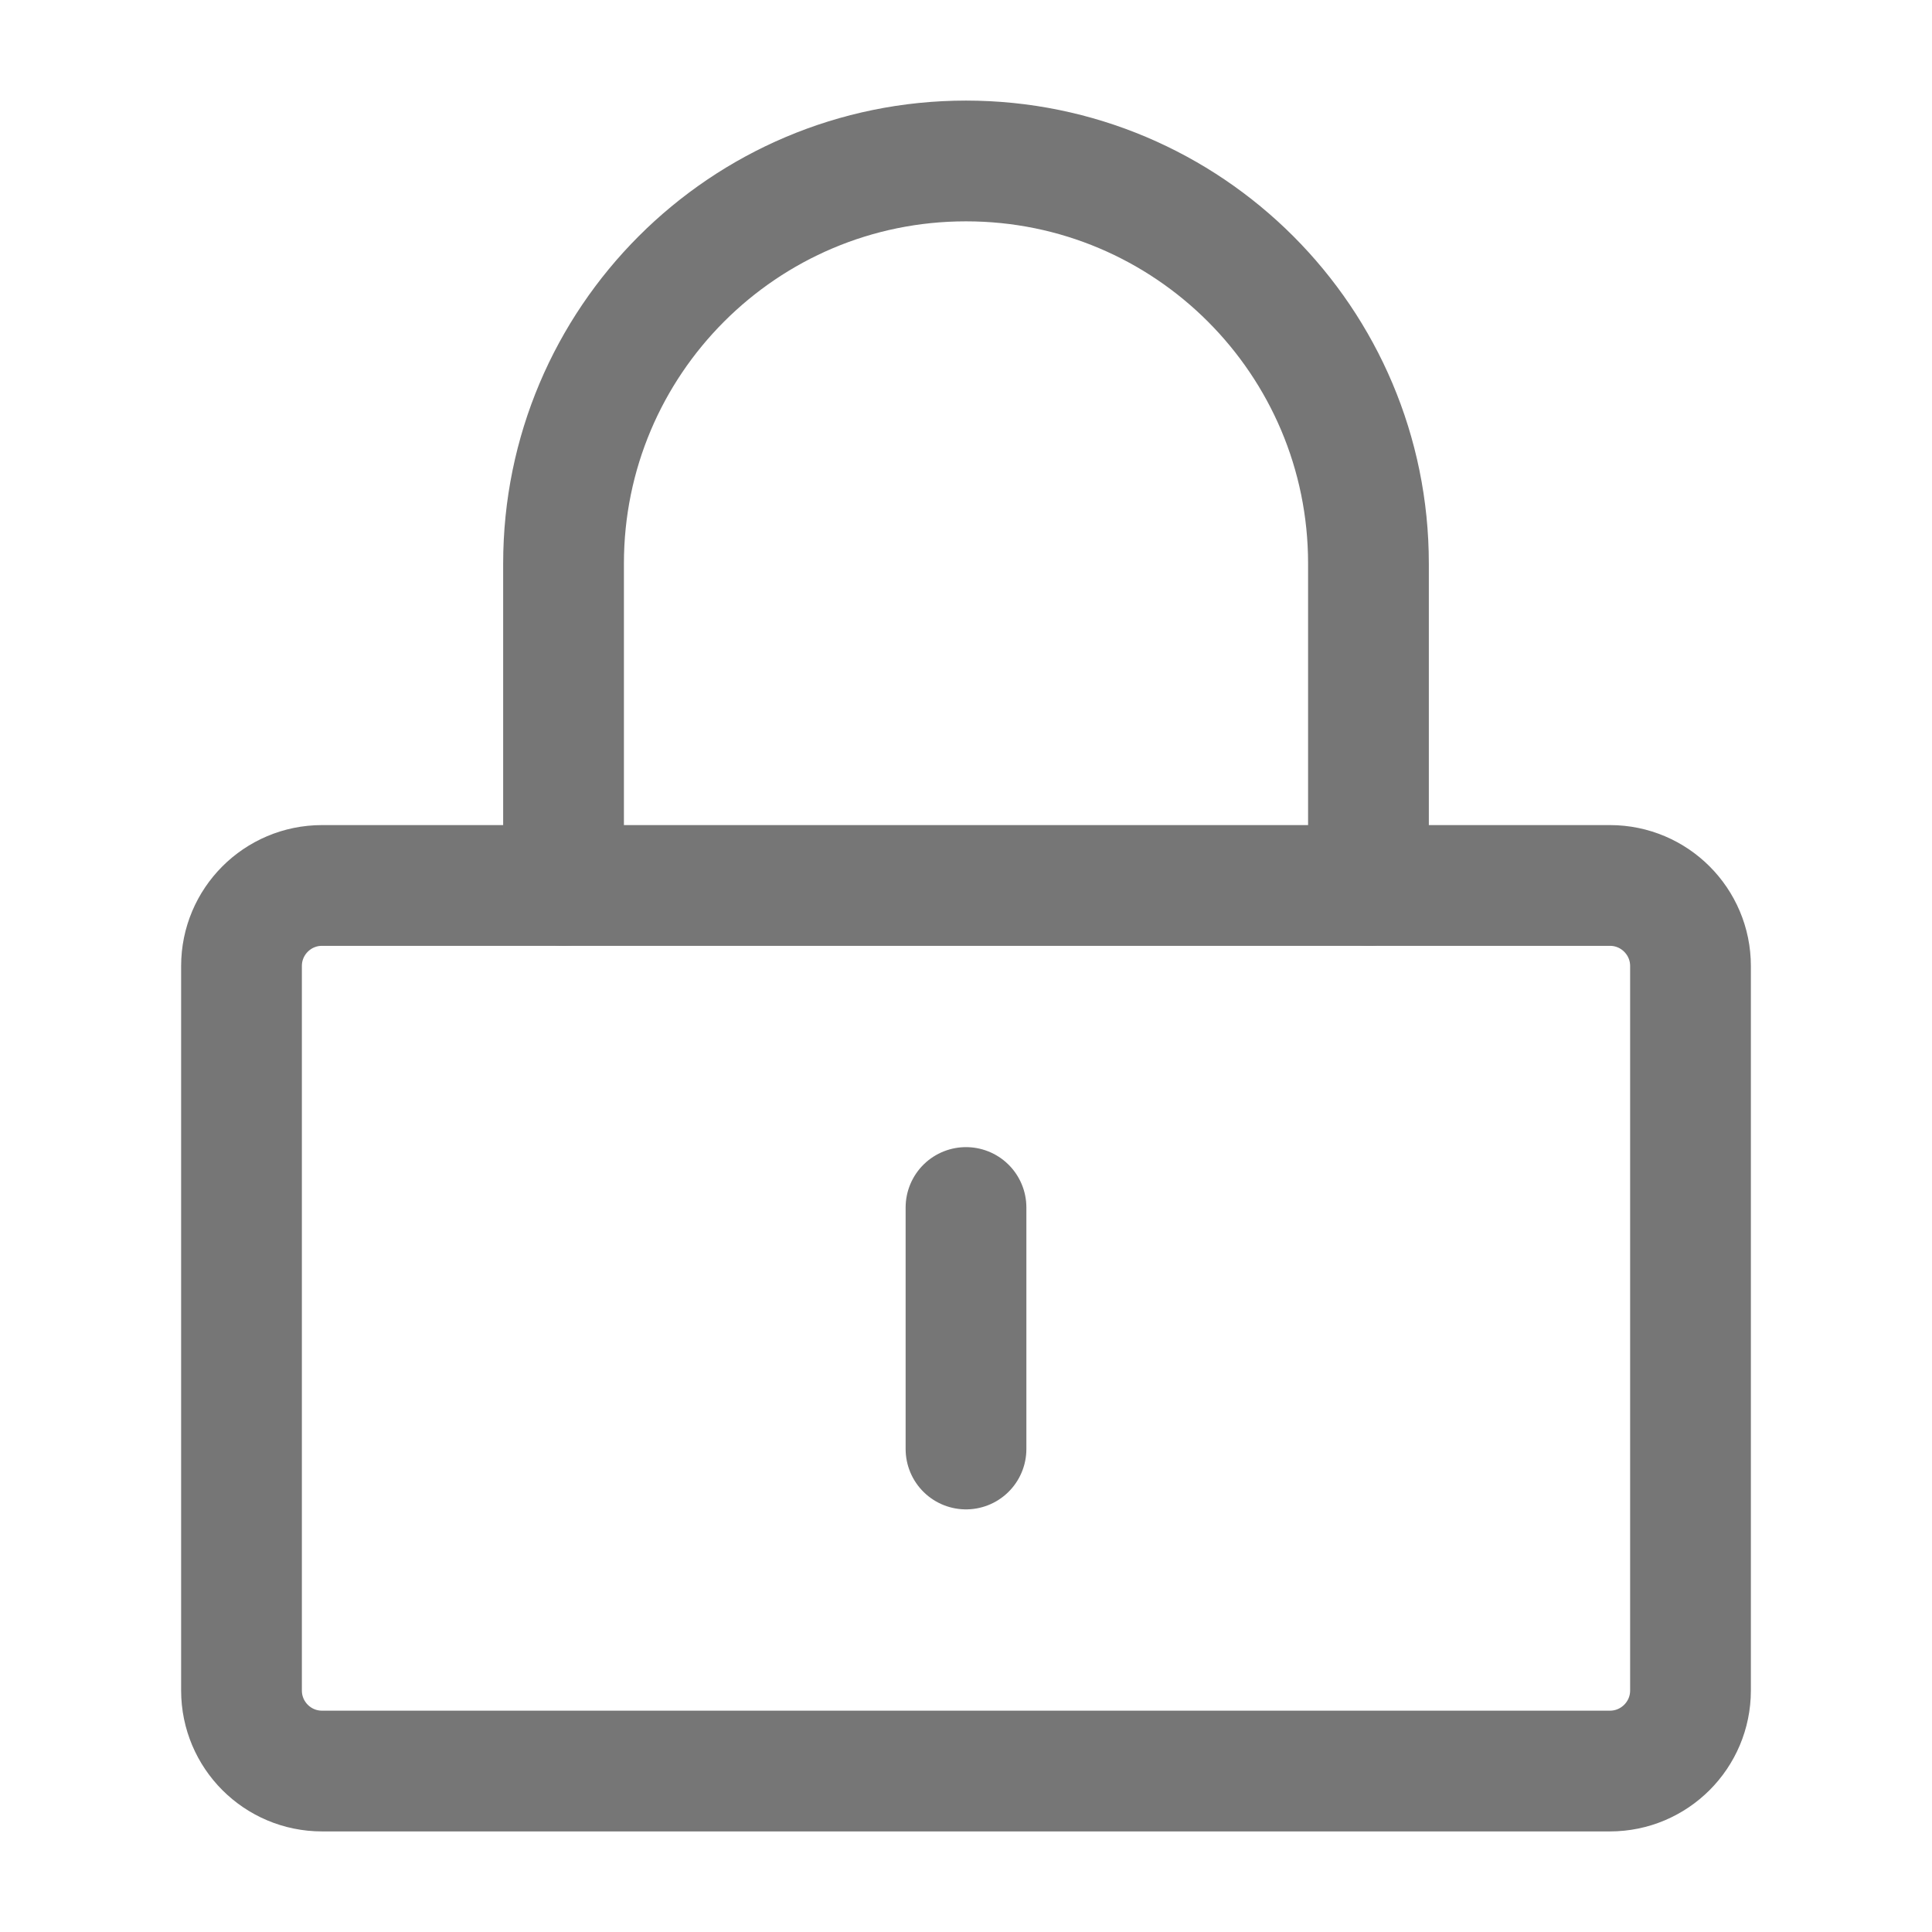 <svg width="16" height="16" viewBox="0 0 16 16" fill="none" xmlns="http://www.w3.org/2000/svg">
<g opacity="0.6">
<path d="M13.333 7.333H2.667C2.298 7.333 2 7.632 2 8V14C2 14.368 2.298 14.667 2.667 14.667H13.333C13.701 14.667 14 14.368 14 14V8C14 7.632 13.701 7.333 13.333 7.333Z" stroke="#1A1A1A" stroke-linejoin="round"/>
<path d="M4.667 7.333V4.667C4.667 2.826 6.159 1.333 8 1.333C9.841 1.333 11.333 2.826 11.333 4.667V7.333" stroke="#1A1A1A" stroke-linecap="round" stroke-linejoin="round"/>
<path d="M8 10V12" stroke="#1A1A1A" stroke-linecap="round" stroke-linejoin="round"/>
</g>
</svg>
